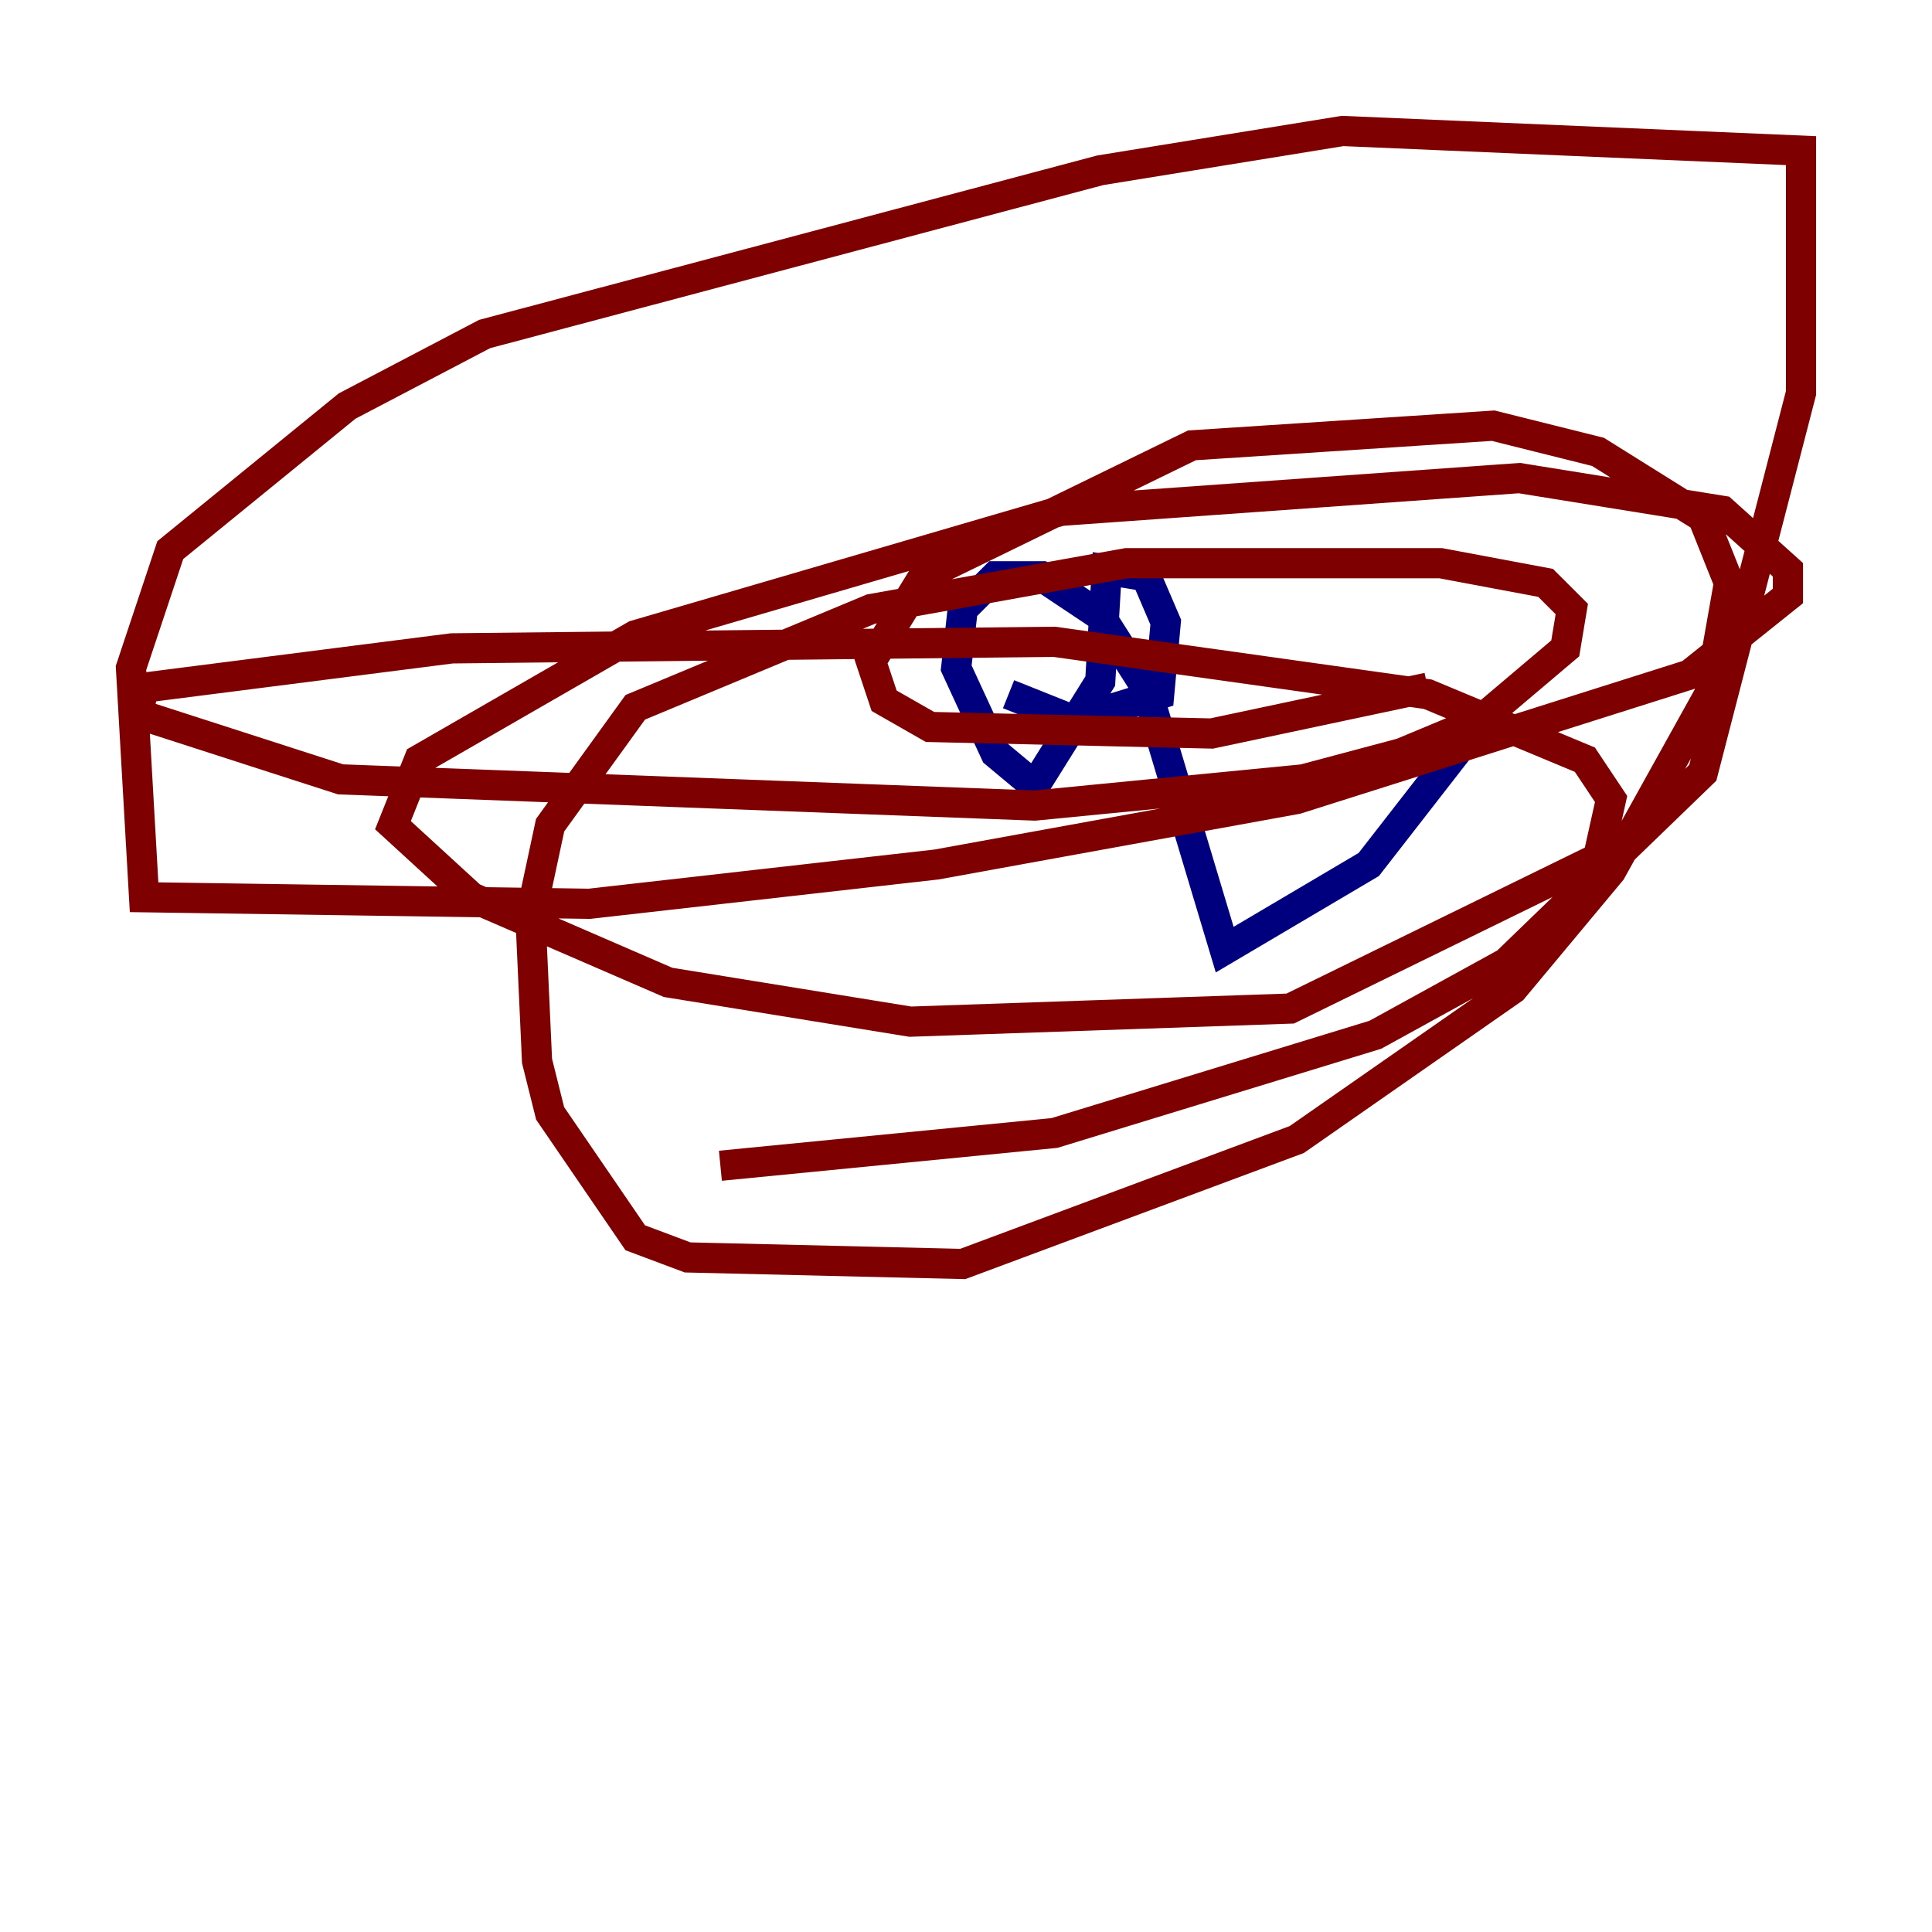 <?xml version="1.0" encoding="utf-8" ?>
<svg baseProfile="tiny" height="128" version="1.2" viewBox="0,0,128,128" width="128" xmlns="http://www.w3.org/2000/svg" xmlns:ev="http://www.w3.org/2001/xml-events" xmlns:xlink="http://www.w3.org/1999/xlink"><defs /><polyline fill="none" points="66.82,45.993 71.159,47.729 76.8,45.993 77.234,41.22 75.932,38.183 73.329,37.749 72.895,45.125 68.556,52.068 65.953,49.898 63.349,44.258 63.783,40.352 65.953,38.183 68.99,38.183 72.895,40.786 75.932,45.559 81.139,62.915 90.685,57.275 96.759,49.464" stroke="#00007f" stroke-width="2" /><polyline fill="none" points="94.59,45.559 80.271,48.597 61.614,48.163 58.576,46.427 57.709,43.824 61.18,38.183 78.969,29.505 98.929,28.203 105.871,29.939 112.814,34.278 114.549,38.617 113.248,45.993 106.739,57.709 100.231,65.519 85.912,75.498 63.783,83.742 45.559,83.308 42.088,82.007 36.447,73.763 35.58,70.291 35.146,60.746 36.447,54.671 42.088,46.861 57.709,40.352 74.63,37.315 95.458,37.315 102.4,38.617 104.136,40.352 103.702,42.956 98.061,47.729 92.854,49.898 86.346,51.634 68.556,53.37 22.563,51.634 9.112,47.295 9.546,45.559 29.939,42.956 69.858,42.522 94.59,45.993 105.003,50.332 106.739,52.936 105.871,56.841 85.478,66.82 60.312,67.688 44.258,65.085 31.241,59.444 26.034,54.671 27.77,50.332 42.088,42.088 70.291,33.844 100.664,31.675 114.115,33.844 118.454,37.749 118.454,39.485 111.946,44.691 85.912,52.936 62.047,57.275 39.051,59.878 9.546,59.444 8.678,44.258 11.281,36.447 22.997,26.902 32.108,22.129 72.895,11.281 88.949,8.678 119.322,9.98 119.322,26.034 112.814,51.2 99.797,63.783 91.119,68.556 69.858,75.064 47.729,77.234" stroke="#7f0000" stroke-width="2" /></svg>
